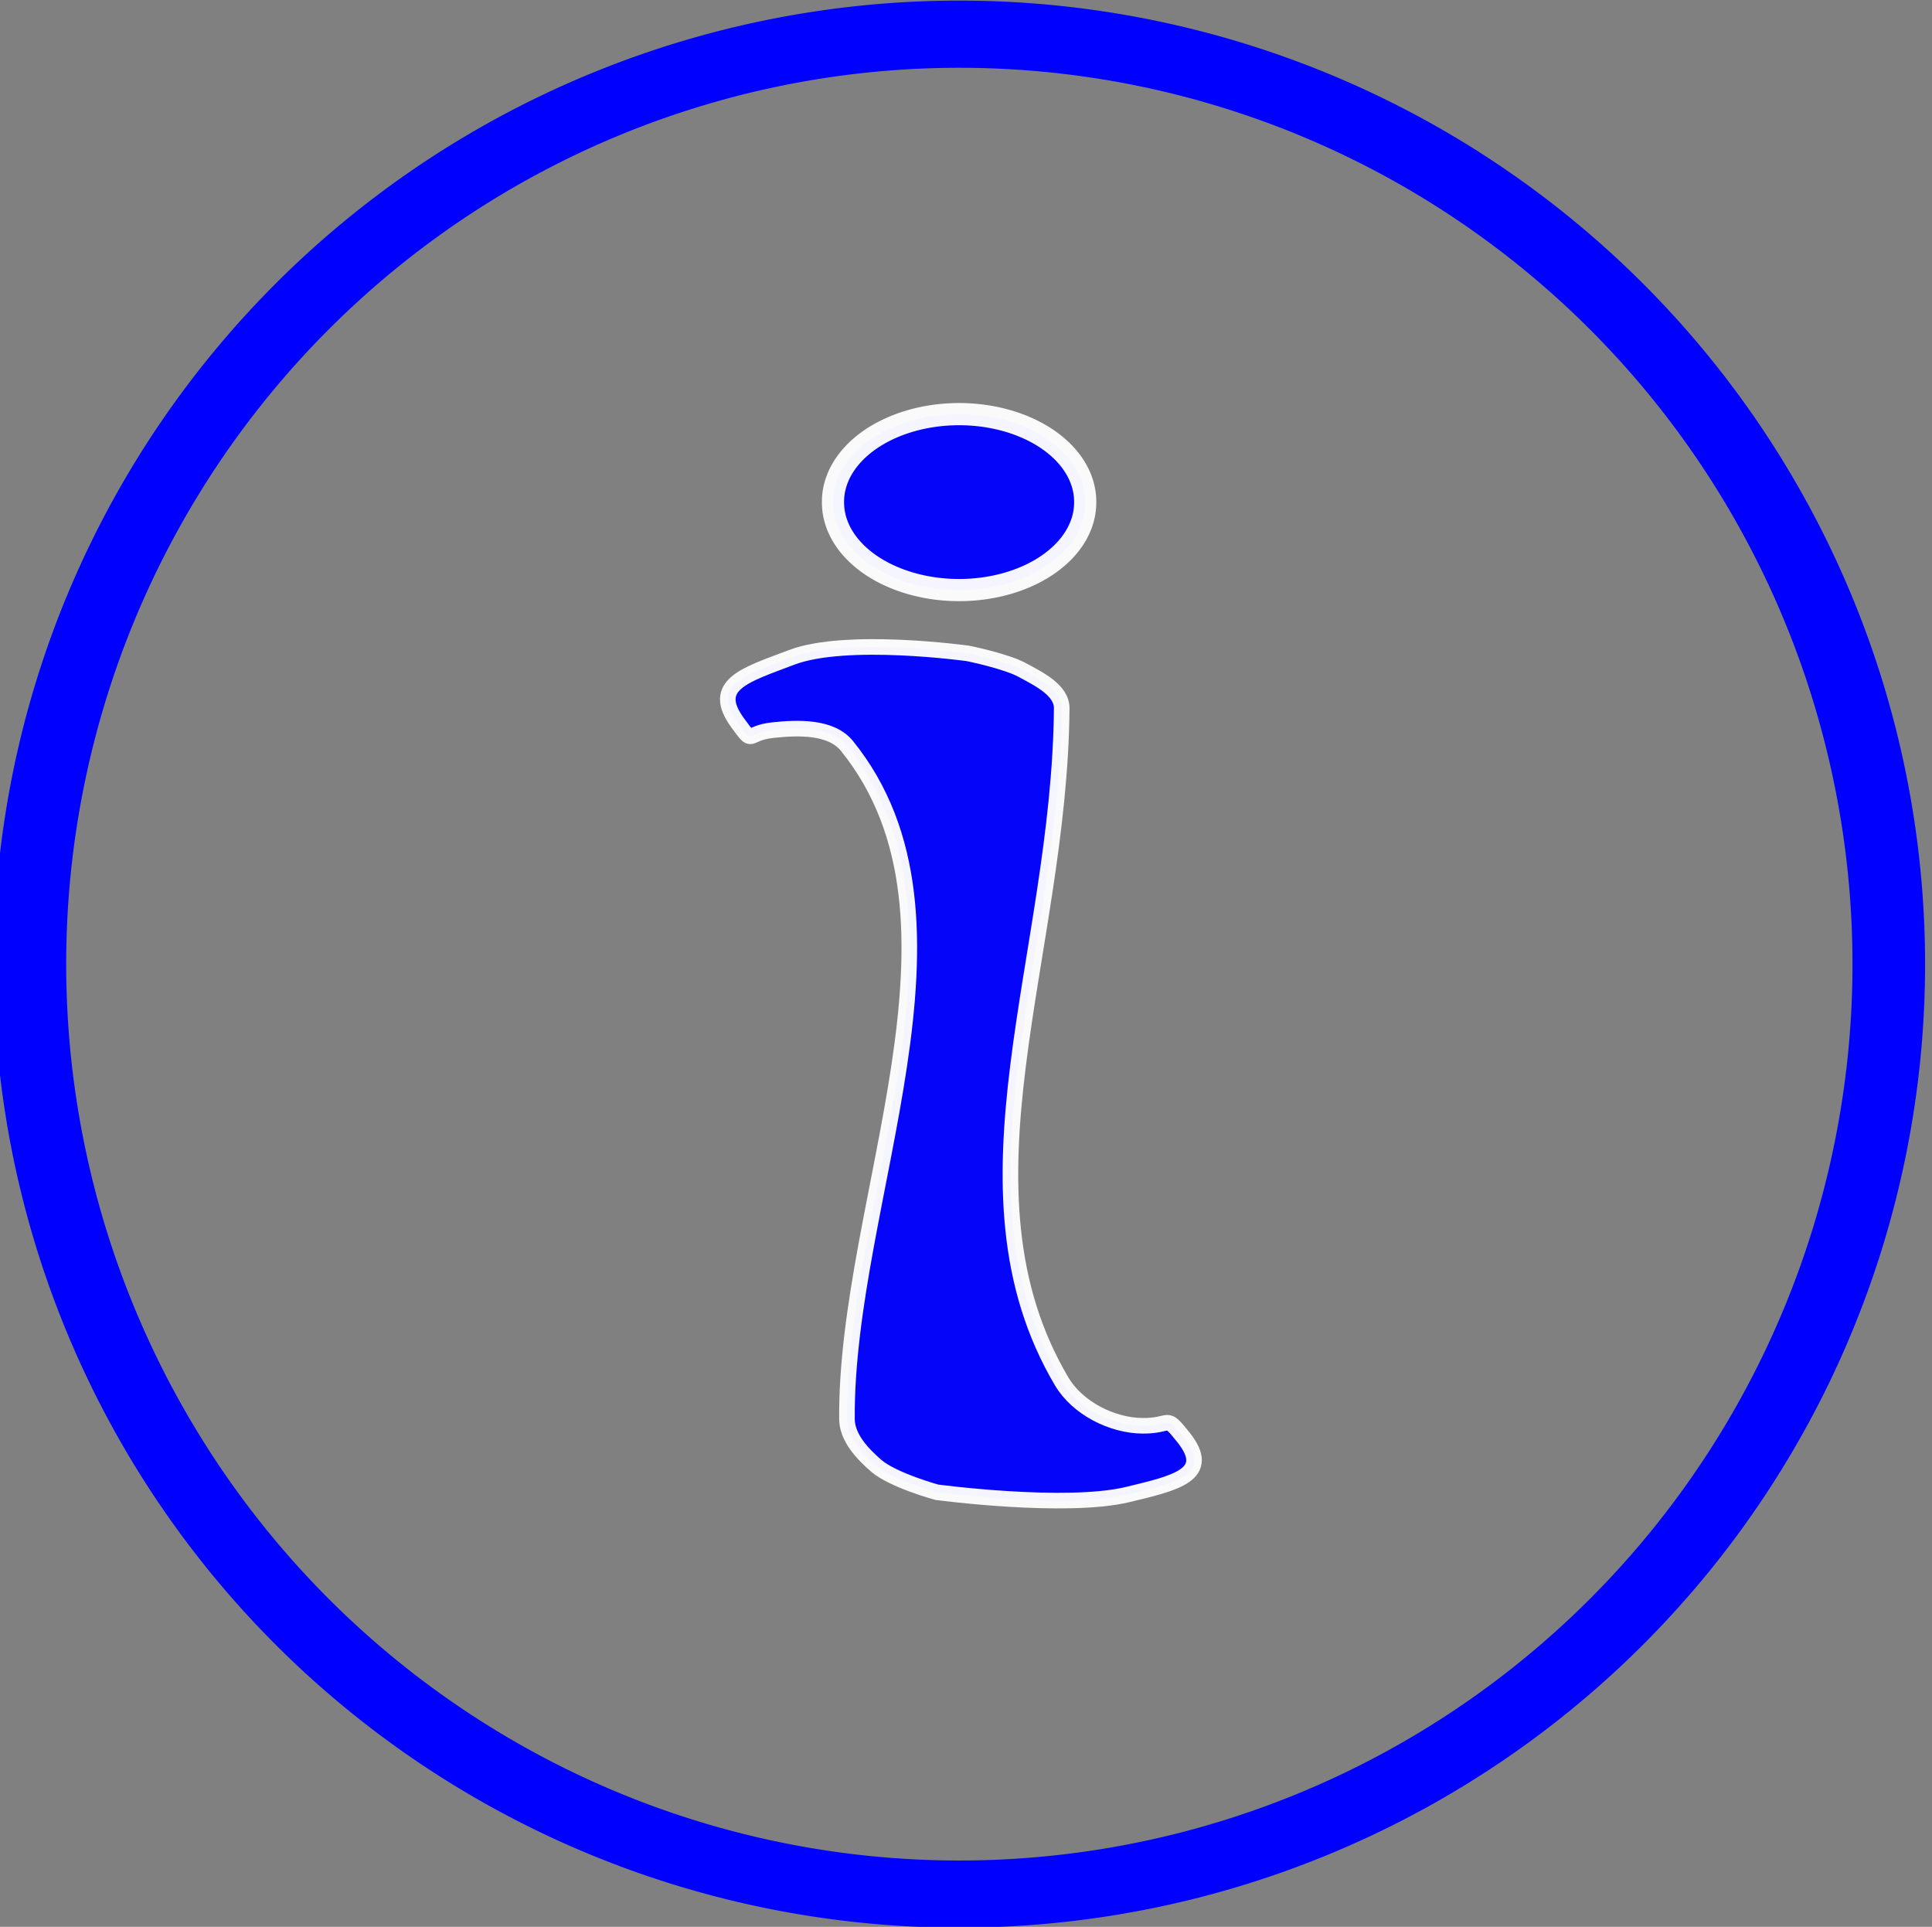 <?xml version="1.0" encoding="UTF-8" standalone="no"?>
<!-- Created with Inkscape (http://www.inkscape.org/) -->

<svg
   xmlns:dc="http://purl.org/dc/elements/1.1/"
   xmlns:cc="http://creativecommons.org/ns#"
   xmlns:rdf="http://www.w3.org/1999/02/22-rdf-syntax-ns#"
   xmlns:svg="http://www.w3.org/2000/svg"
   xmlns="http://www.w3.org/2000/svg"
   xmlns:sodipodi="http://sodipodi.sourceforge.net/DTD/sodipodi-0.dtd"
   xmlns:inkscape="http://www.inkscape.org/namespaces/inkscape"
   id="svg4603"
   version="1.1"
   inkscape:version="0.48.4 r9939"
   width="692"
   height="690"
   sodipodi:docname="about.svg">
  <rect width="100%" height="100%" fill="#808080" stroke="none"/>
  <defs
     id="defs4607" />
  <sodipodi:namedview
     pagecolor="#ffffff"
     bordercolor="#666666"
     borderopacity="1"
     objecttolerance="10"
     gridtolerance="10"
     guidetolerance="10"
     inkscape:pageopacity="0"
     inkscape:pageshadow="2"
     inkscape:window-width="1580"
     inkscape:window-height="1007"
     id="namedview4605"
     showgrid="false"
     inkscape:zoom="0.96740406"
     inkscape:cx="208.90262"
     inkscape:cy="330.90267"
     inkscape:window-x="582"
     inkscape:window-y="359"
     inkscape:window-maximized="0"
     inkscape:current-layer="svg4603" />
  <path
     sodipodi:type="arc"
     style="fill:none;stroke:#0000ff;stroke-width:24.298;stroke-linejoin:round;stroke-miterlimit:4;stroke-dasharray:none"
     id="path3022"
     sodipodi:cx="436.38589"
     sodipodi:cy="534.15393"
     sodipodi:rx="311.12698"
     sodipodi:ry="336.3808"
     d="m 747.513,534.154 a 311.127,336.381 0 1 1 -622.254,0 311.127,336.381 0 1 1 622.254,0 z"
     transform="matrix(1.07,0,0,0.99,-123.318,-183.55)"
     inkscape:export-filename="E:\Work\myCENTER\img\news.png"
     inkscape:export-xdpi="90"
     inkscape:export-ydpi="90" />
  <path
     style="opacity:0.96;fill:#0000ff;stroke:#ffffff;stroke-width:5.585;stroke-linecap:butt;stroke-linejoin:round;stroke-miterlimit:0.6;stroke-opacity:1;stroke-dasharray:none;stroke-dashoffset:0;marker-start:none"
     d="m 264.284,258.946 c -10.189,-13.832 2.808,-17.275 19.255,-23.537 19.639,-7.478 63.172,-1.421 63.172,-1.421 0,0 13.583,2.748 19.471,5.959 5.754,3.138 14.158,7.147 14.102,13.701 -0.759,89.005 -40.953,171.932 0,241.07 5.607,9.466 17.943,15.774 28.944,15.86 10.76,0.084 7.861,-4.337 14.593,4.056 10.852,13.532 -2.928,16.438 -19.747,20.526 -22.219,5.401 -68.594,-0.793 -68.594,-0.793 0,0 -15.61,-4.307 -21.556,-9.419 -5.005,-4.303 -10.51,-10.15 -10.56,-16.75 -0.597,-78.75 50.54,-178.597 0,-241.07 -5.692,-7.036 -17.555,-6.643 -26.554,-5.67 -10.01,1.082 -6.555,5.595 -12.527,-2.512 z"
     id="path3909"
     inkscape:connector-curvature="0"
     sodipodi:nodetypes="sscsssssscsssss" />
  <path
     sodipodi:type="arc"
     style="opacity:0.96;fill:#0000ff;fill-opacity:1;stroke:#ffffff;stroke-width:6.3;stroke-linecap:butt;stroke-linejoin:round;stroke-miterlimit:0.6;stroke-opacity:1;stroke-dasharray:none;stroke-dashoffset:0"
     id="path2987"
     sodipodi:cx="323.80298"
     sodipodi:cy="187.11864"
     sodipodi:rx="35.815678"
     sodipodi:ry="24.851694"
     d="m 359.619,187.119 a 35.816,24.852 0 1 1 -71.631,0 35.816,24.852 0 1 1 71.631,0 z"
     transform="matrix(1.261,0,0,1.261,-64.788,-56.153)" />
</svg>
